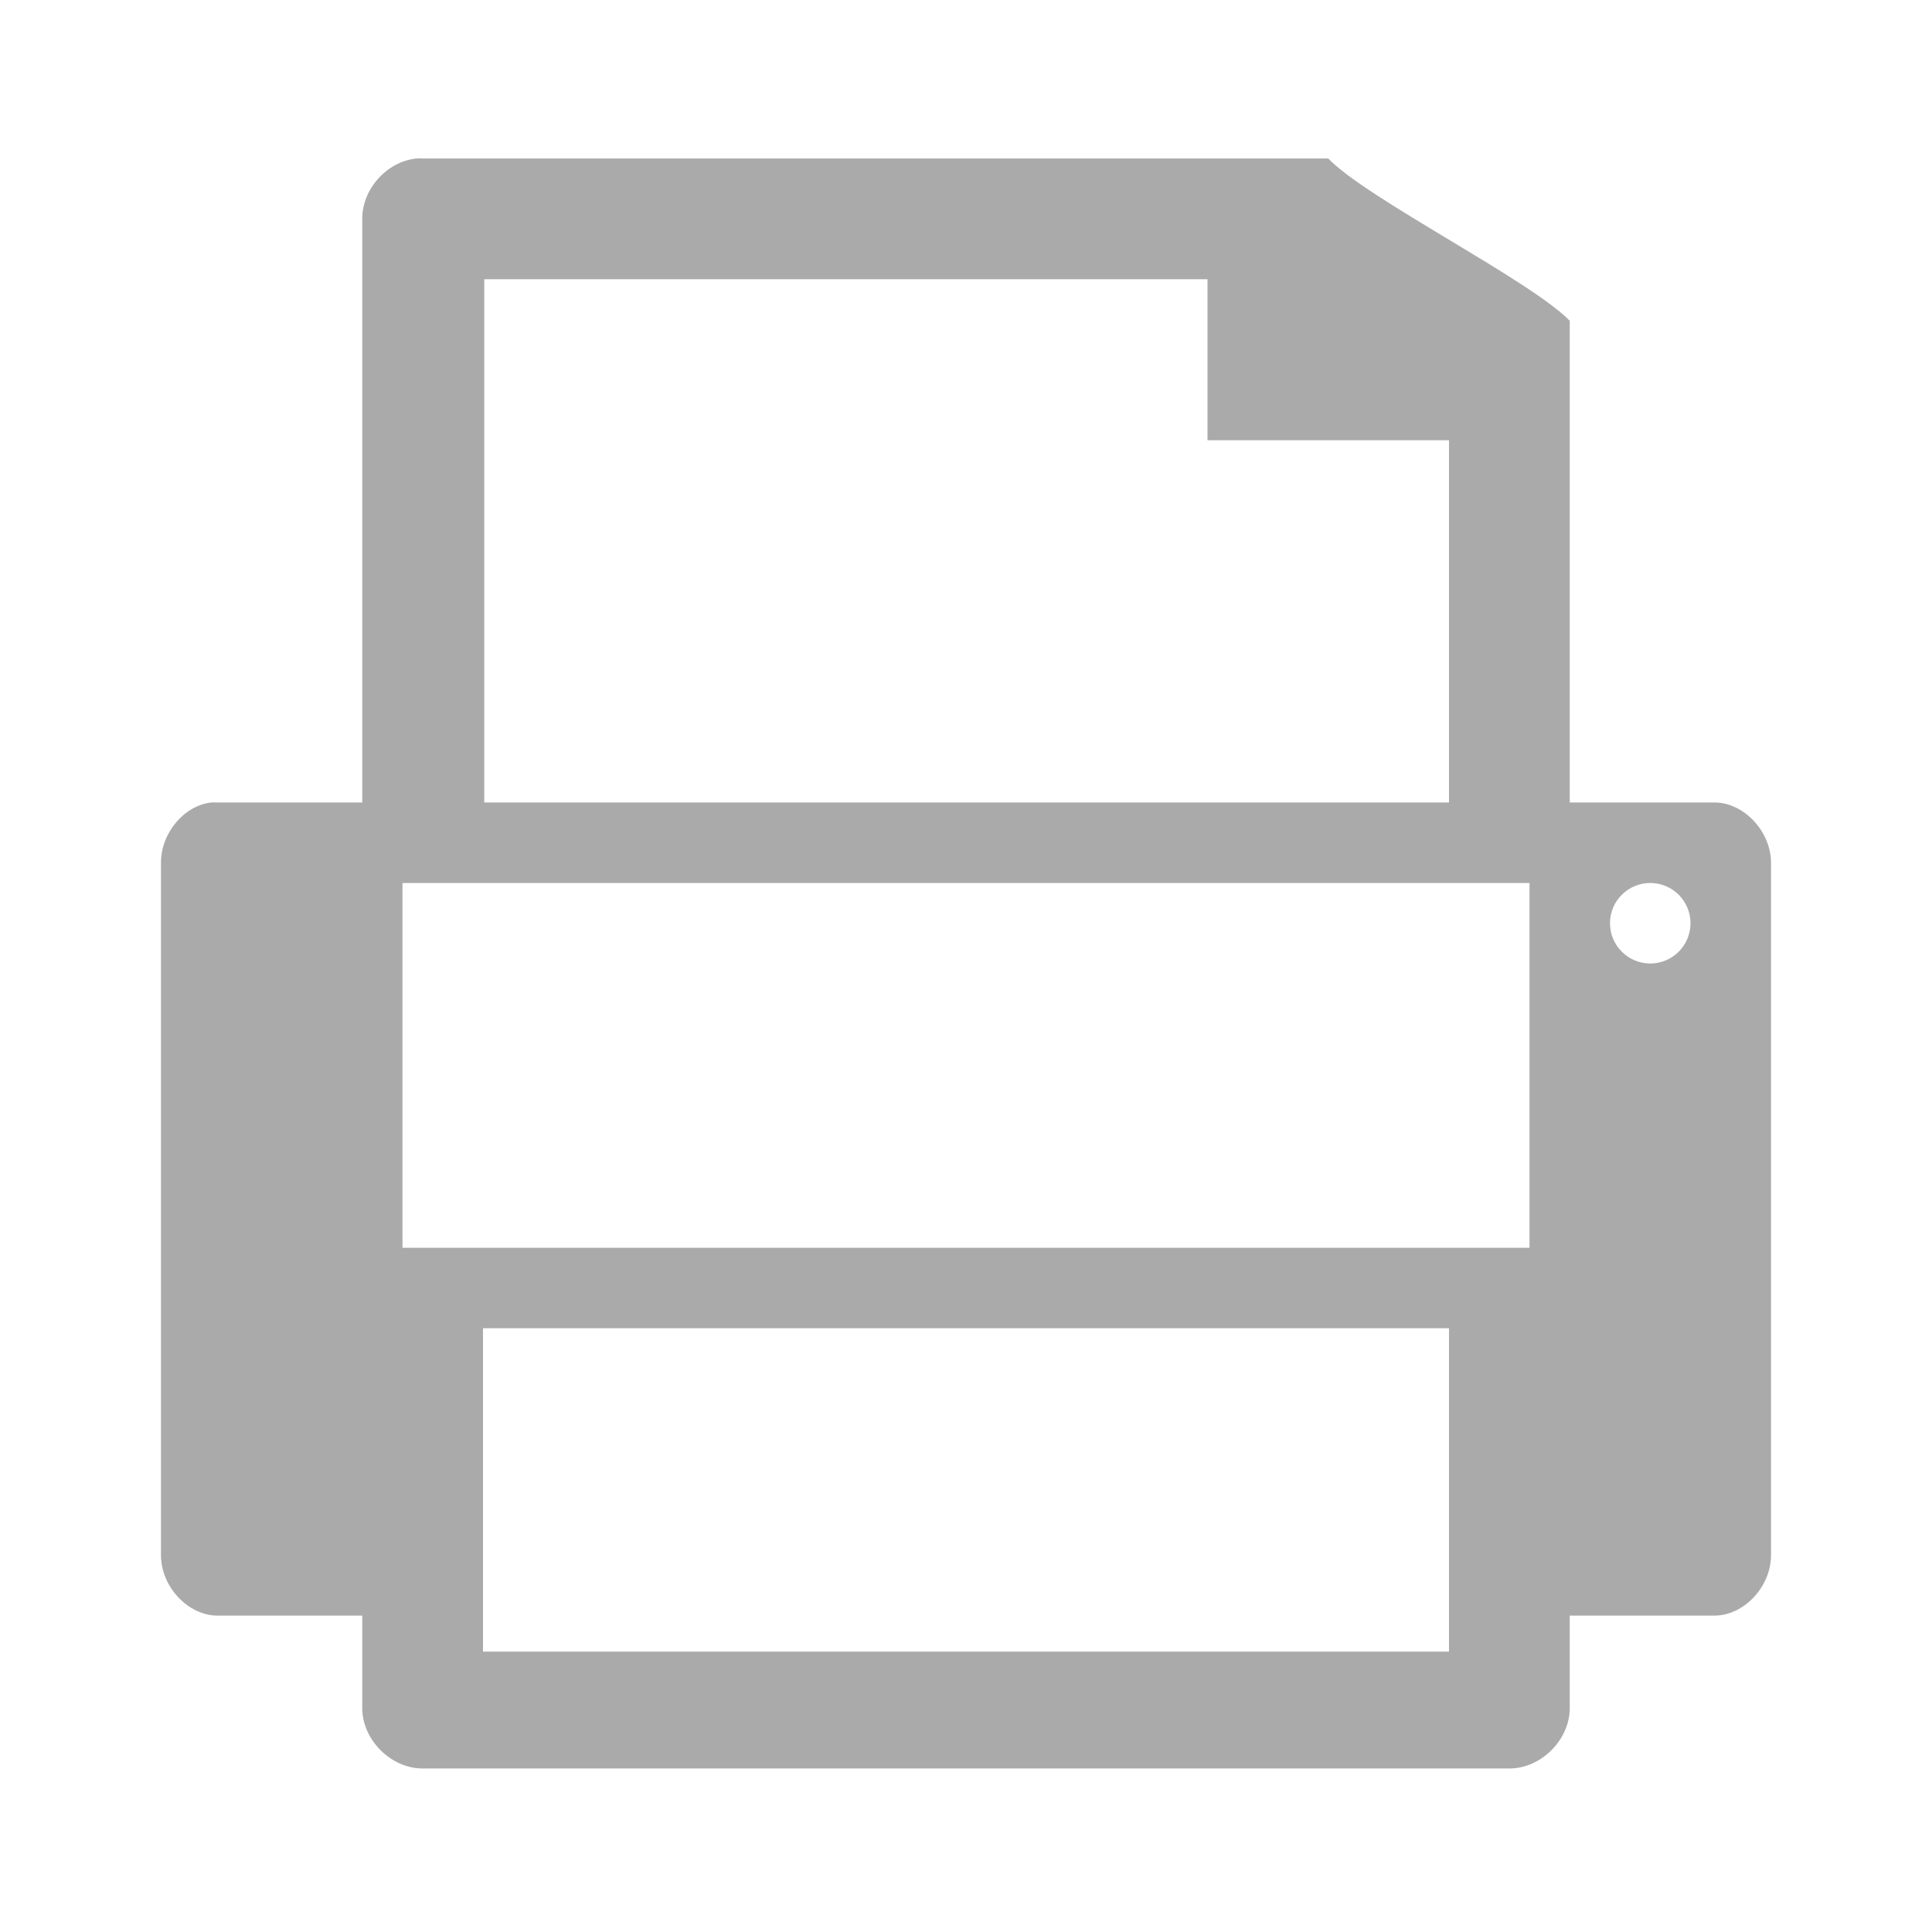 <svg width="256" xmlns="http://www.w3.org/2000/svg" height="256" viewBox="0 0 256 256" xmlns:xlink="http://www.w3.org/1999/xlink">
<path style="fill:#aaa" d="M 55.168 21 C 51.238 21.41 47.98 25.074 48 29 L 48 106.332 L 28.832 106.332 C 28.574 106.32 28.258 106.32 28 106.332 C 24.367 106.742 21.312 110.41 21.332 114.332 L 21.332 206.078 C 21.332 210.266 24.938 214.078 28.832 214.078 L 48 214.078 L 48 226.332 C 48 230.523 51.785 234.332 56 234.332 L 200 234.332 C 204.215 234.332 208 230.523 208 226.332 L 208 214.078 L 227.168 214.078 C 231.062 214.078 234.668 210.266 234.668 206.078 L 234.668 114.332 C 234.668 110.145 231.062 106.332 227.168 106.332 L 208 106.332 L 208 42.5 C 202.668 37.066 181.09 26.324 176 21 L 56 21 C 55.723 20.984 55.445 20.984 55.168 21 Z M 64.168 37 L 160 37 L 160 58.332 L 192 58.332 L 192 106.332 L 64.168 106.332 Z M 53.332 117 L 202.668 117 L 202.668 165.332 L 53.332 165.332 Z M 218.668 117 C 221.613 117 224 119.387 224 122.332 C 224 125.277 221.613 127.668 218.668 127.668 C 215.723 127.668 213.332 125.277 213.332 122.332 C 213.332 119.387 215.723 117 218.668 117 Z M 64 176 L 192 176 L 192 218.848 L 64 218.848 Z "/>
</svg>
